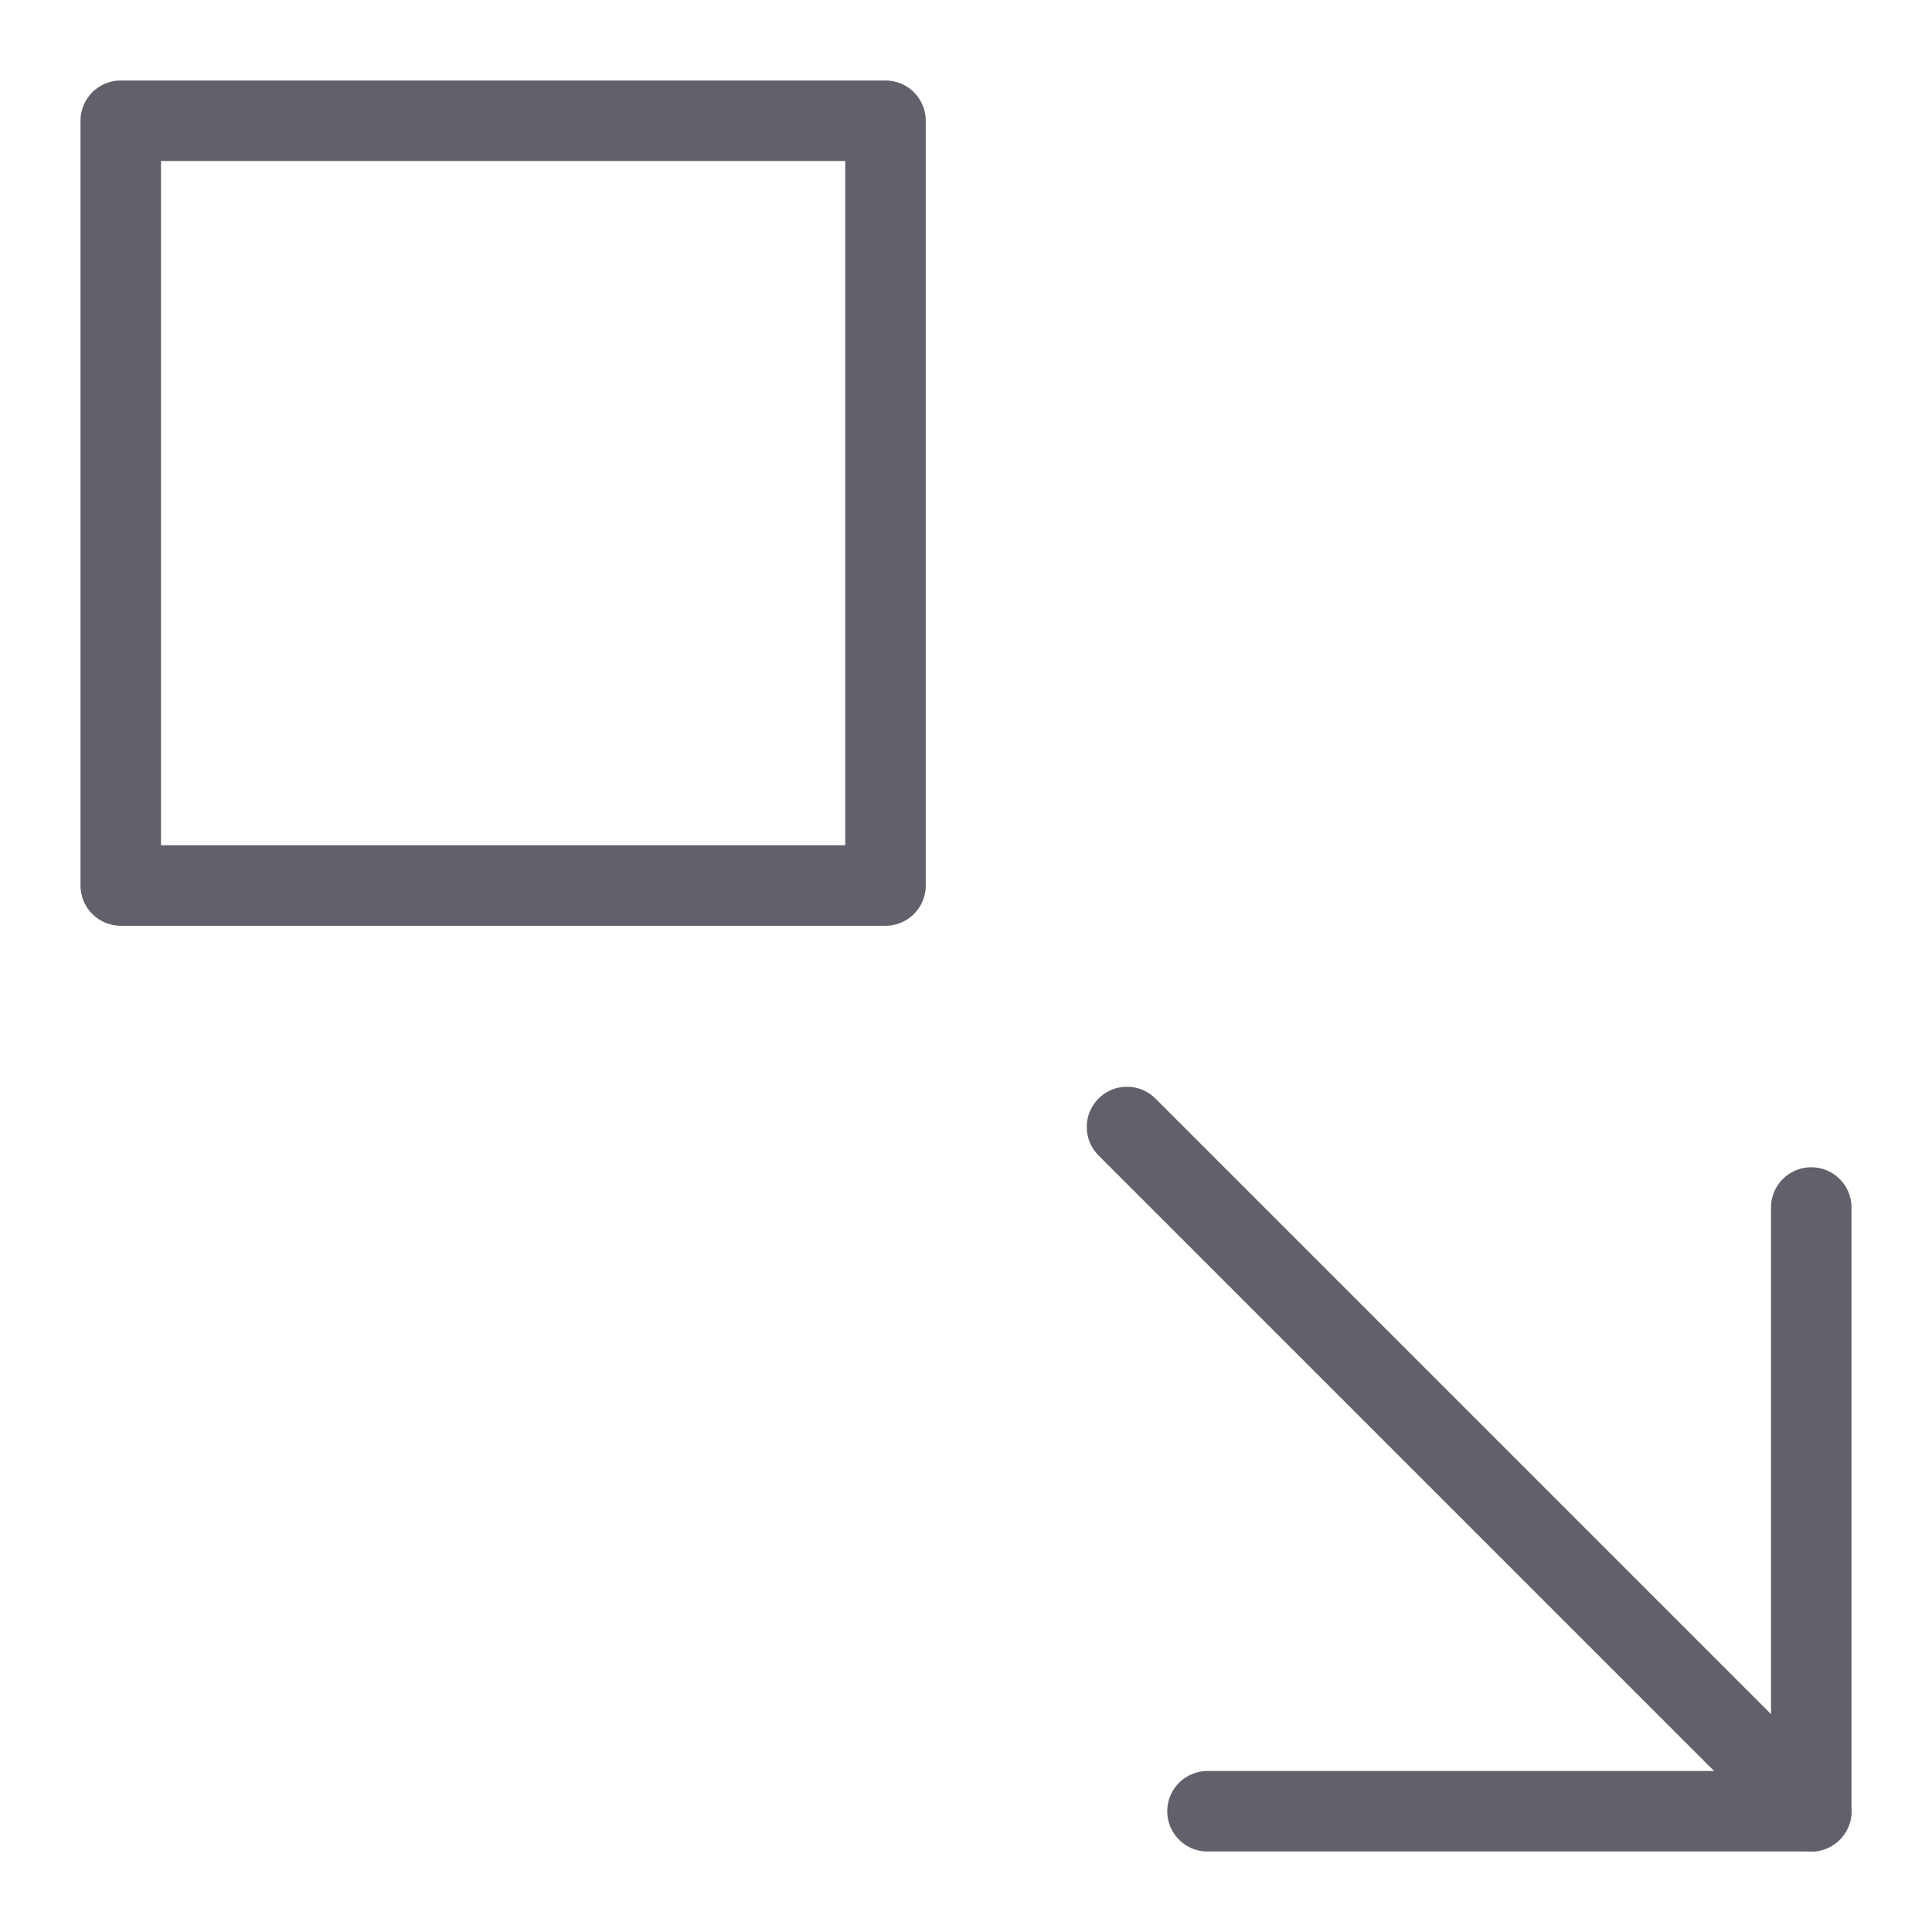 <svg xmlns="http://www.w3.org/2000/svg" height="24" width="24" viewBox="0 0 48 48"><g stroke-linecap="round" fill="#61616b" stroke-linejoin="round" class="nc-icon-wrapper"><line data-cap="butt" data-color="color-2" x1="45" y1="45" x2="28" y2="28" fill="none" stroke="#61616b" stroke-width="2"></line><polyline data-color="color-2" points="45 30 45 45 30 45" fill="none" stroke="#61616b" stroke-width="2"></polyline><rect x="3" y="3" width="19" height="19" fill="none" stroke="#61616b" stroke-width="2"></rect></g></svg>